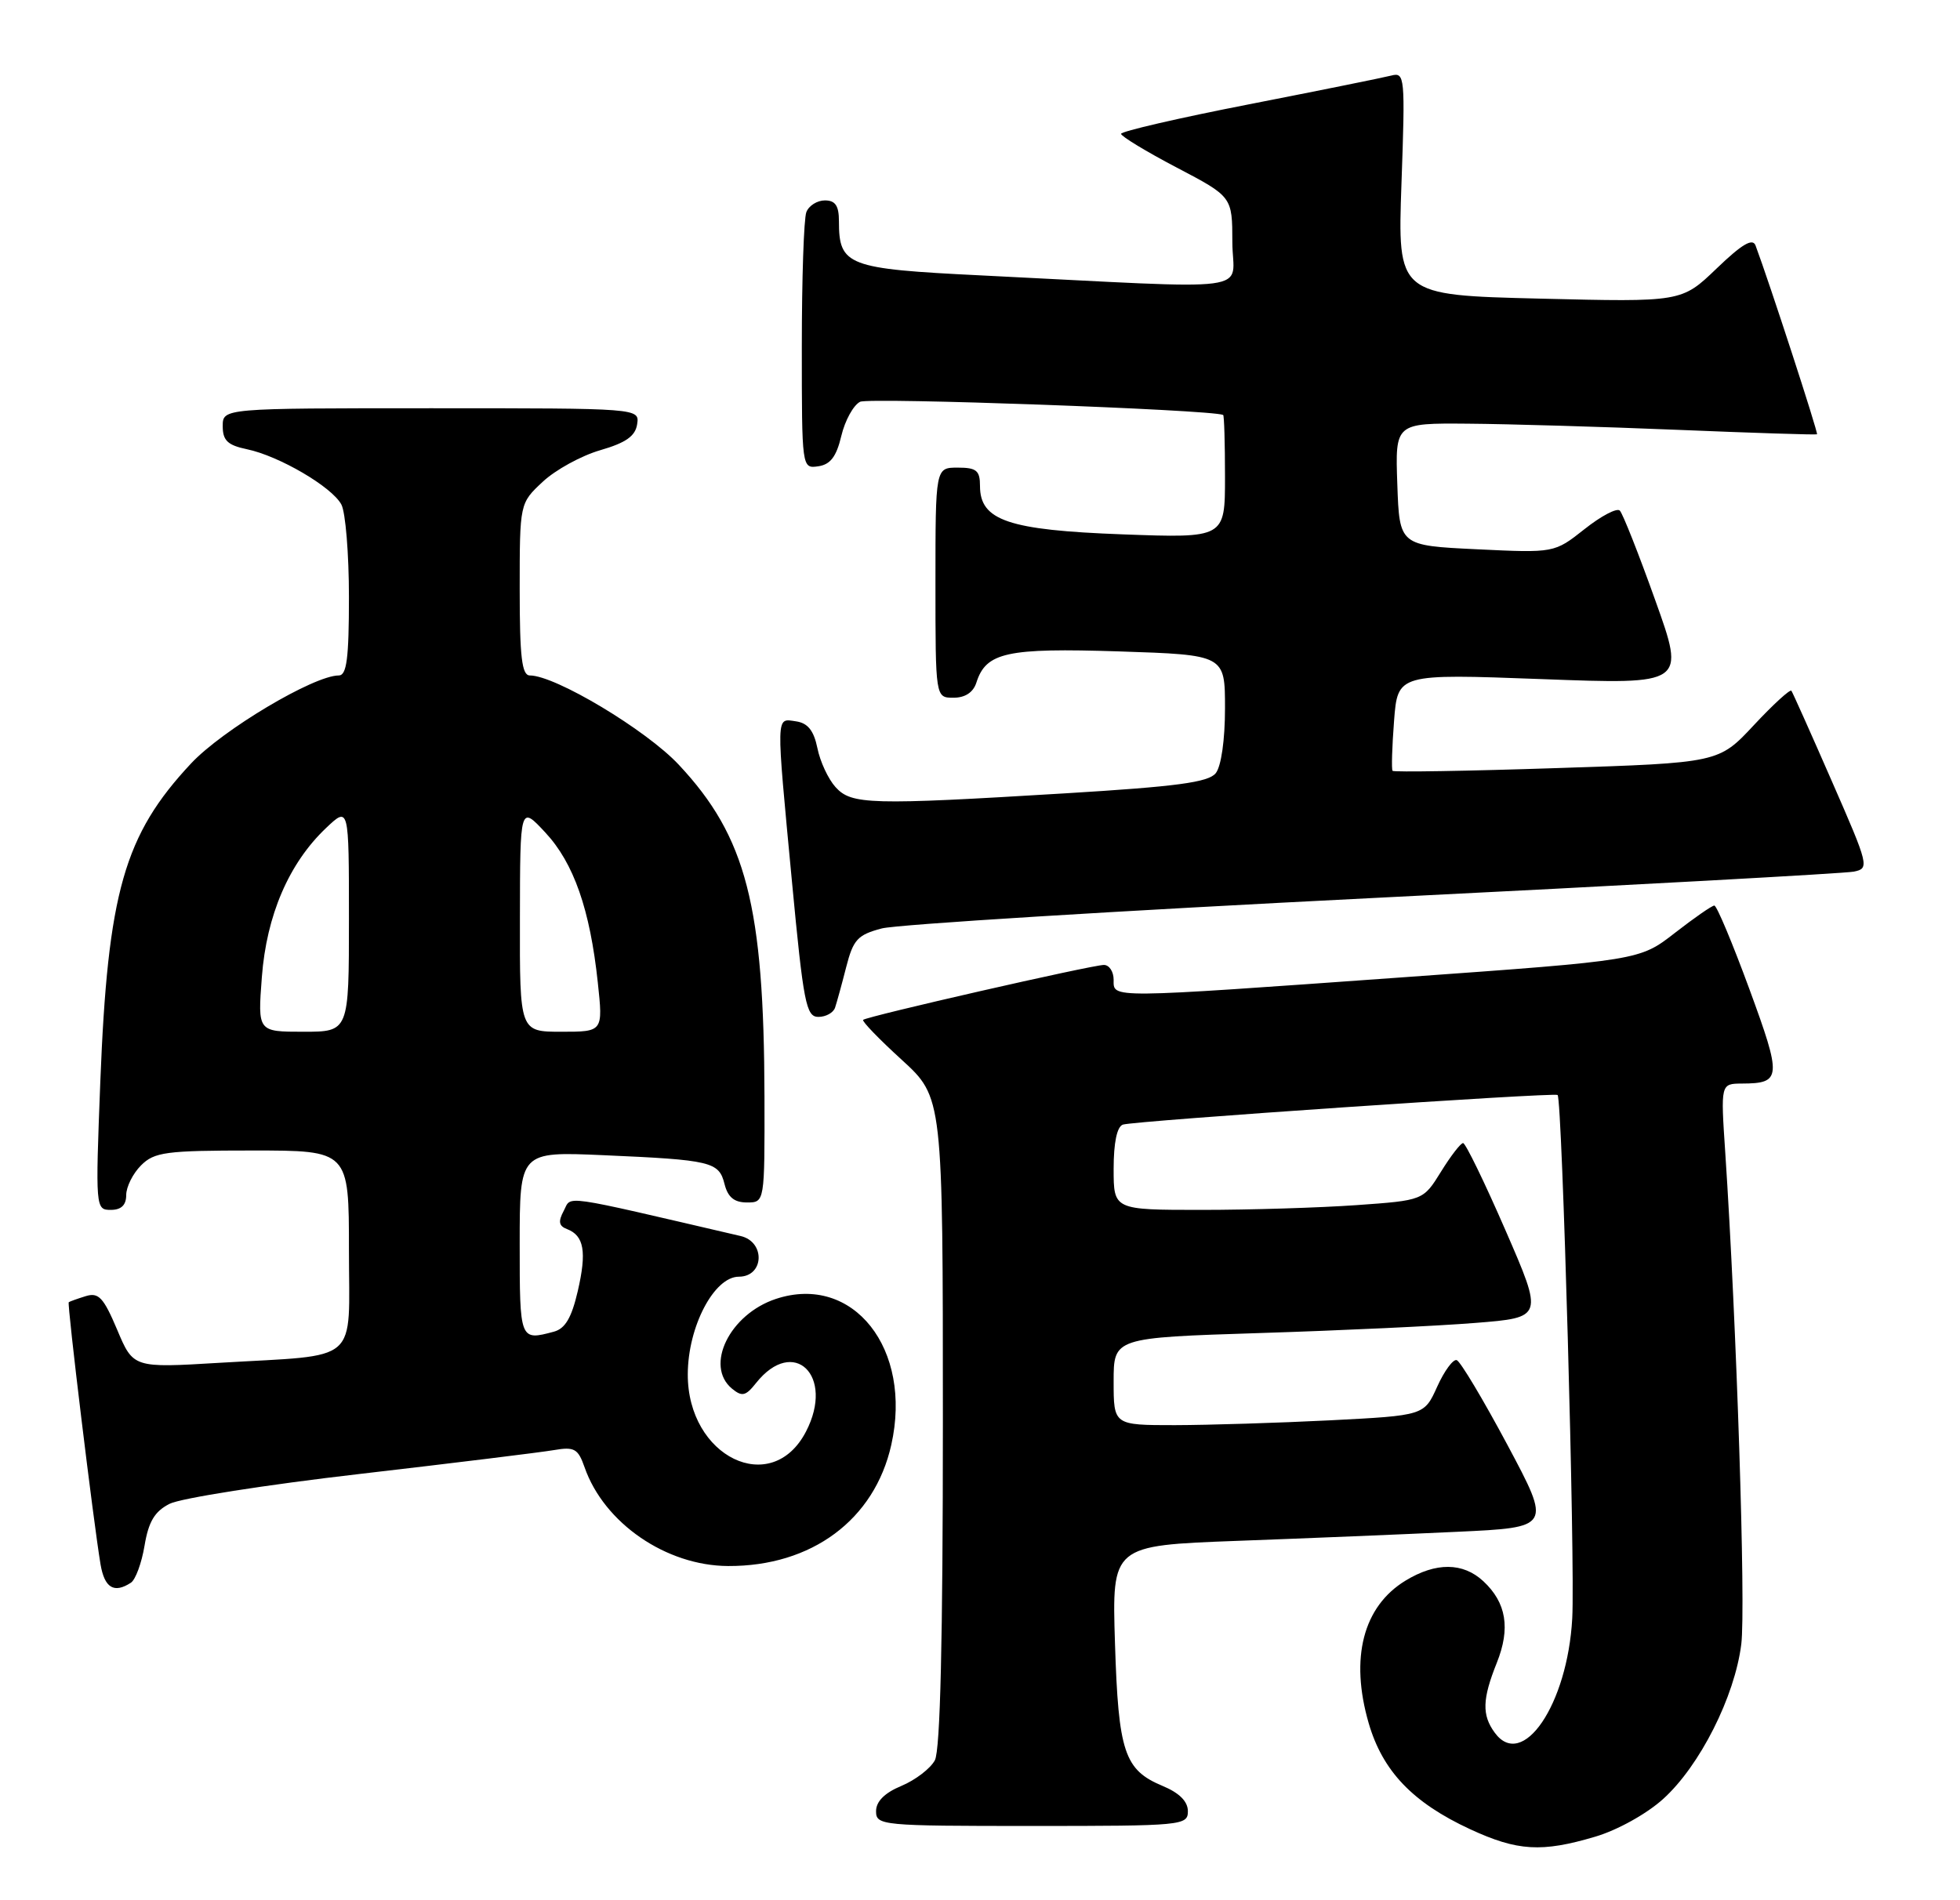 <?xml version="1.0" encoding="UTF-8" standalone="no"?>
<!DOCTYPE svg PUBLIC "-//W3C//DTD SVG 1.1//EN" "http://www.w3.org/Graphics/SVG/1.1/DTD/svg11.dtd" >
<svg xmlns="http://www.w3.org/2000/svg" xmlns:xlink="http://www.w3.org/1999/xlink" version="1.1" viewBox="0 0 264 256">
 <g >
 <path fill="currentColor"
d=" M 214.88 247.44 C 217.86 246.56 221.80 244.37 224.02 242.36 C 228.95 237.91 233.66 228.58 234.54 221.51 C 235.16 216.57 233.91 178.27 232.38 155.25 C 231.76 146.00 231.76 146.00 234.63 145.98 C 239.96 145.96 240.02 145.21 235.63 133.25 C 233.36 127.07 231.24 122.01 230.91 122.00 C 230.59 122.00 228.20 123.66 225.59 125.69 C 220.85 129.38 220.85 129.38 189.18 131.65 C 148.95 134.53 150.00 134.52 150.00 132.00 C 150.00 130.90 149.41 130.00 148.69 130.00 C 147.10 130.00 116.73 136.93 116.26 137.40 C 116.08 137.59 118.42 140.01 121.47 142.79 C 127.00 147.85 127.00 147.85 127.00 191.49 C 127.00 220.84 126.65 235.79 125.92 237.15 C 125.33 238.26 123.30 239.81 121.42 240.60 C 119.15 241.54 118.00 242.70 118.00 244.01 C 118.00 245.93 118.71 246.00 139.00 246.00 C 159.29 246.00 160.00 245.93 160.00 244.01 C 160.00 242.70 158.85 241.54 156.58 240.60 C 151.44 238.45 150.64 236.05 150.18 221.36 C 149.77 208.22 149.77 208.22 166.64 207.59 C 175.91 207.25 189.23 206.70 196.24 206.37 C 208.97 205.78 208.97 205.78 203.04 194.66 C 199.77 188.54 196.70 183.40 196.21 183.24 C 195.73 183.08 194.54 184.69 193.58 186.82 C 191.83 190.70 191.83 190.70 179.17 191.35 C 172.20 191.70 162.79 191.99 158.25 192.00 C 150.00 192.00 150.00 192.00 150.00 186.11 C 150.00 180.22 150.00 180.22 169.75 179.59 C 180.61 179.25 193.64 178.64 198.70 178.23 C 207.89 177.50 207.89 177.50 202.78 165.75 C 199.97 159.29 197.40 154.00 197.07 154.00 C 196.74 154.00 195.40 155.74 194.09 157.86 C 191.70 161.72 191.70 161.72 182.70 162.36 C 177.74 162.71 168.36 163.00 161.85 163.00 C 150.00 163.00 150.00 163.00 150.00 157.47 C 150.00 153.94 150.45 151.78 151.25 151.51 C 152.70 151.01 209.35 147.15 209.80 147.52 C 210.42 148.03 212.18 210.82 211.77 218.05 C 211.13 229.65 205.07 238.56 201.33 233.43 C 199.59 231.06 199.65 228.91 201.61 224.02 C 203.47 219.37 202.90 215.92 199.80 213.03 C 197.06 210.48 193.41 210.45 189.31 212.95 C 183.60 216.43 181.81 223.38 184.35 232.14 C 186.23 238.61 190.28 242.85 198.00 246.43 C 204.39 249.39 207.65 249.59 214.88 247.44 Z  M 17.63 213.23 C 18.25 212.83 19.08 210.58 19.47 208.23 C 20.01 205.00 20.83 203.62 22.84 202.60 C 24.30 201.85 35.85 200.03 48.50 198.57 C 61.15 197.10 72.90 195.66 74.62 195.36 C 77.37 194.89 77.86 195.17 78.74 197.68 C 81.36 205.19 89.71 210.94 98.07 210.98 C 109.33 211.03 117.79 204.75 120.05 194.66 C 122.95 181.72 114.92 171.56 104.52 174.99 C 98.28 177.05 94.88 184.00 98.59 187.08 C 99.95 188.20 100.44 188.09 101.84 186.32 C 106.91 179.95 112.46 185.34 108.57 192.85 C 103.95 201.80 92.59 196.29 92.64 185.13 C 92.66 178.72 96.19 172.00 99.52 172.00 C 102.93 172.00 103.13 167.30 99.75 166.52 C 75.03 160.77 77.04 161.06 75.93 163.13 C 75.16 164.57 75.27 165.17 76.38 165.59 C 78.67 166.47 79.05 168.64 77.82 173.95 C 76.99 177.53 76.13 179.00 74.60 179.41 C 70.01 180.64 70.00 180.61 70.00 167.57 C 70.00 155.14 70.00 155.14 81.25 155.63 C 95.82 156.27 96.84 156.51 97.59 159.52 C 98.04 161.30 98.90 162.00 100.61 162.00 C 103.00 162.00 103.00 162.00 102.97 147.75 C 102.91 122.01 100.53 112.75 91.43 103.03 C 87.05 98.34 74.80 91.00 71.37 91.00 C 70.29 91.00 70.00 88.54 70.00 79.40 C 70.00 67.80 70.00 67.80 73.11 64.90 C 74.82 63.30 78.30 61.39 80.86 60.65 C 84.31 59.65 85.58 58.75 85.82 57.15 C 86.14 55.00 86.14 55.00 58.07 55.00 C 30.00 55.00 30.00 55.00 30.00 57.42 C 30.00 59.35 30.67 59.98 33.25 60.52 C 37.58 61.42 44.71 65.59 45.98 67.97 C 46.54 69.01 47.00 74.62 47.00 80.43 C 47.00 88.70 46.70 91.00 45.63 91.00 C 42.27 91.00 29.96 98.33 25.73 102.86 C 16.72 112.49 14.51 120.24 13.51 145.75 C 12.85 162.77 12.87 163.00 14.92 163.00 C 16.33 163.00 17.00 162.36 17.00 161.00 C 17.00 159.90 17.90 158.10 19.00 157.00 C 20.79 155.21 22.33 155.00 34.00 155.00 C 47.00 155.00 47.00 155.00 47.00 168.38 C 47.00 183.98 48.75 182.46 29.59 183.60 C 17.95 184.30 17.95 184.30 15.78 179.14 C 13.94 174.79 13.28 174.09 11.55 174.62 C 10.42 174.97 9.39 175.34 9.26 175.44 C 9.02 175.65 12.58 205.02 13.54 210.75 C 14.08 213.93 15.36 214.71 17.63 213.23 Z  M 112.48 135.75 C 112.71 135.06 113.39 132.60 113.98 130.28 C 114.93 126.58 115.51 125.94 118.78 125.08 C 120.83 124.55 150.62 122.70 185.00 120.98 C 219.38 119.27 248.49 117.67 249.69 117.43 C 251.82 117.00 251.74 116.67 246.74 105.25 C 243.92 98.79 241.46 93.30 241.29 93.06 C 241.11 92.83 238.83 94.91 236.23 97.70 C 231.50 102.77 231.50 102.77 209.68 103.48 C 197.68 103.88 187.73 104.04 187.57 103.85 C 187.41 103.66 187.50 100.63 187.77 97.13 C 188.26 90.77 188.26 90.77 207.64 91.49 C 227.02 92.22 227.02 92.22 222.95 80.86 C 220.72 74.61 218.57 69.18 218.18 68.79 C 217.79 68.39 215.65 69.52 213.42 71.29 C 209.36 74.50 209.36 74.50 198.93 74.00 C 188.50 73.50 188.50 73.50 188.21 65.25 C 187.92 57.00 187.92 57.00 197.71 57.08 C 203.09 57.12 215.82 57.49 226.00 57.91 C 236.18 58.33 244.61 58.60 244.74 58.51 C 244.94 58.38 238.31 38.01 236.46 33.07 C 236.07 32.04 234.63 32.89 231.21 36.18 C 226.50 40.70 226.50 40.70 207.37 40.23 C 188.24 39.76 188.24 39.76 188.77 24.73 C 189.28 10.31 189.22 9.71 187.40 10.18 C 186.36 10.45 177.74 12.19 168.25 14.05 C 158.76 15.90 151.00 17.70 151.00 18.03 C 151.00 18.36 154.37 20.41 158.49 22.57 C 165.98 26.50 165.98 26.50 165.99 32.62 C 166.00 39.56 170.31 38.99 132.09 37.10 C 114.13 36.22 113.00 35.79 113.00 29.81 C 113.00 27.72 112.52 27.00 111.11 27.00 C 110.07 27.00 108.94 27.71 108.61 28.58 C 108.27 29.45 108.00 37.58 108.00 46.65 C 108.00 63.11 108.00 63.14 110.22 62.82 C 111.85 62.58 112.66 61.52 113.32 58.73 C 113.81 56.66 114.95 54.58 115.85 54.13 C 117.05 53.52 163.00 55.18 164.75 55.90 C 164.89 55.95 165.00 59.71 165.00 64.25 C 165.00 72.50 165.00 72.50 151.19 71.99 C 135.83 71.42 132.00 70.12 132.00 65.48 C 132.00 63.39 131.53 63.00 129.00 63.00 C 126.00 63.00 126.00 63.00 126.00 78.50 C 126.00 94.00 126.00 94.00 128.43 94.00 C 130.00 94.00 131.09 93.28 131.51 91.97 C 132.81 87.88 135.58 87.27 150.75 87.76 C 165.00 88.23 165.00 88.23 165.00 95.42 C 165.00 99.68 164.49 103.25 163.75 104.17 C 162.76 105.40 158.48 105.97 143.50 106.88 C 117.15 108.48 114.68 108.41 112.54 106.04 C 111.56 104.96 110.46 102.60 110.10 100.79 C 109.61 98.42 108.81 97.41 107.21 97.18 C 104.48 96.79 104.51 95.85 106.67 118.75 C 108.22 135.15 108.58 137.00 110.23 137.00 C 111.24 137.00 112.25 136.44 112.48 135.75 Z  M 35.27 131.64 C 35.90 123.31 38.91 116.31 43.91 111.56 C 47.00 108.63 47.00 108.63 47.00 123.81 C 47.00 139.00 47.00 139.00 40.86 139.00 C 34.71 139.00 34.71 139.00 35.27 131.64 Z  M 70.03 123.75 C 70.05 108.50 70.05 108.50 73.46 112.17 C 77.28 116.27 79.47 122.53 80.52 132.36 C 81.23 139.00 81.23 139.00 75.62 139.00 C 70.00 139.00 70.00 139.00 70.03 123.75 Z "/>
</g>
</svg>
